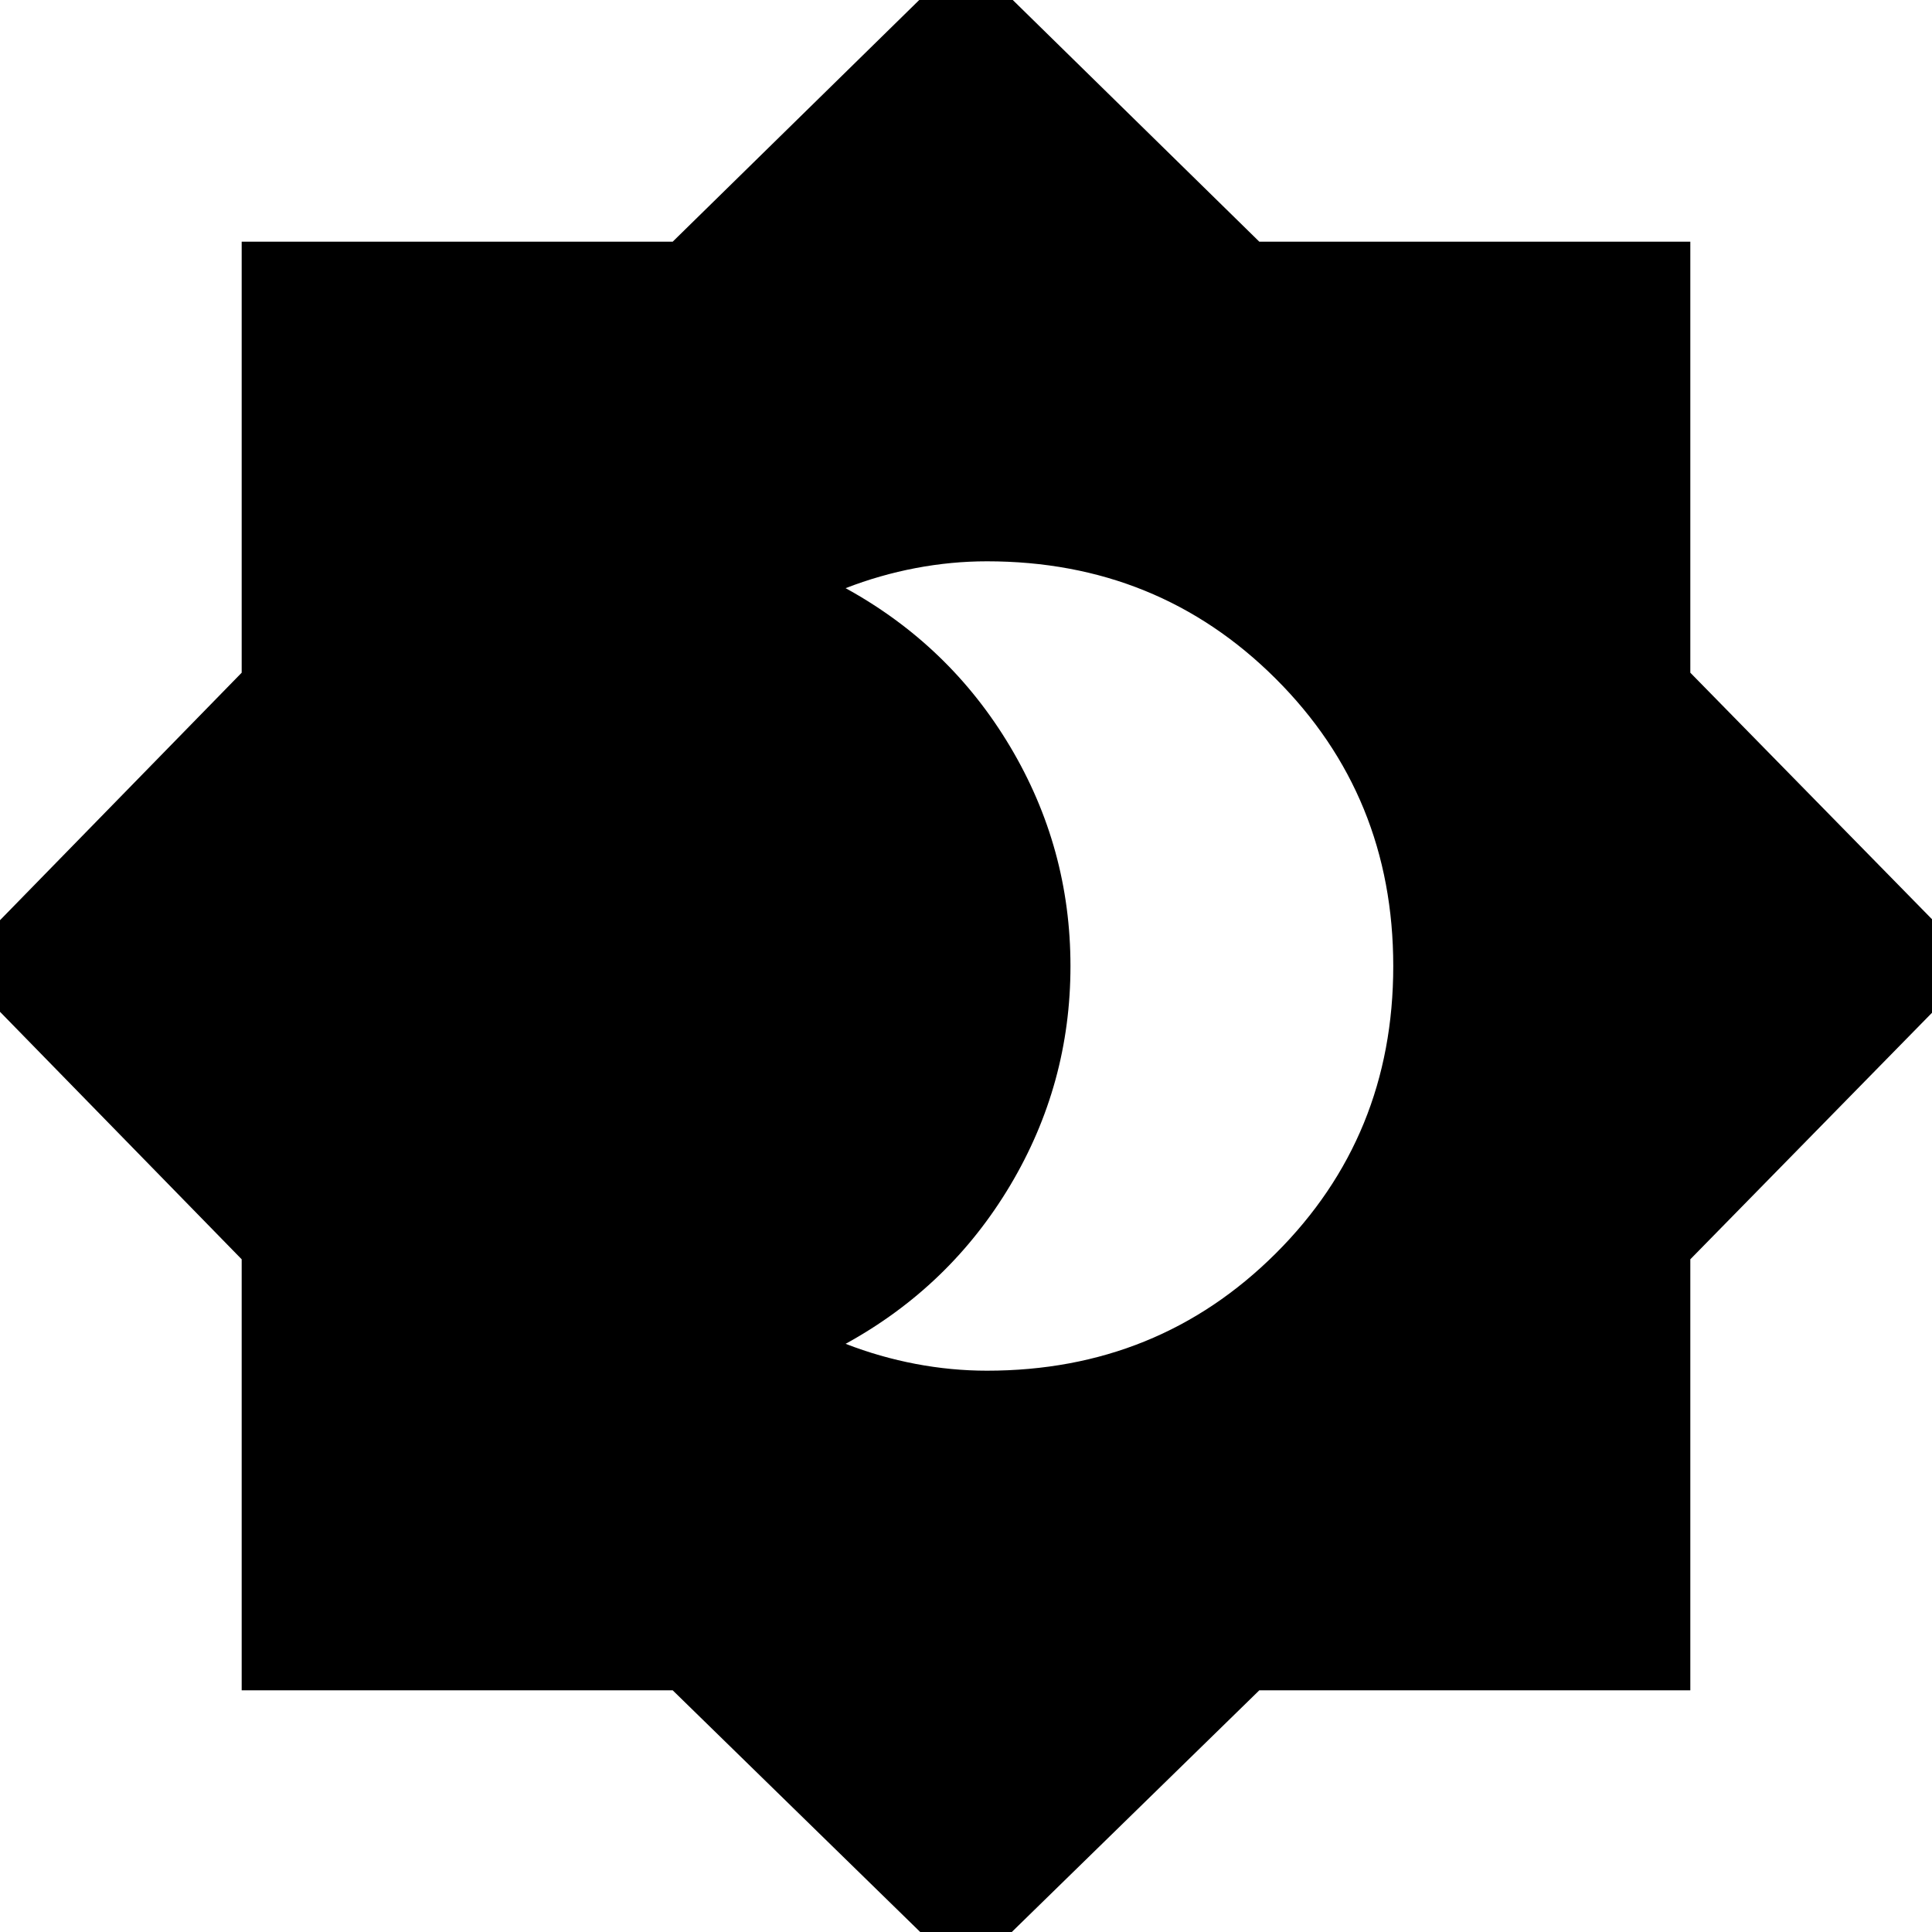 <svg xmlns="http://www.w3.org/2000/svg" height="24" viewBox="0 -960 960 960" width="24"><path d="M490.43-278.91q84.96 0 143.42-58.21 58.45-58.21 58.45-142.8 0-84.6-58.45-142.88-58.46-58.29-143.42-58.29-17.69 0-35.45 3.37t-34.8 9.98q51.78 28.44 81.76 78.75 29.97 50.32 29.97 109.04 0 58.73-29.97 108.99-29.98 50.26-81.76 78.7 17.04 6.61 34.8 9.98 17.76 3.37 35.45 3.37ZM480 22.22 334.26-120.09H120.09v-214.17L-22.22-480l142.31-145.74v-214.17h214.17L480-982.78l145.74 142.87h214.17v214.17L982.78-480 839.91-334.26v214.17H625.74L480 22.22Z"/></svg>